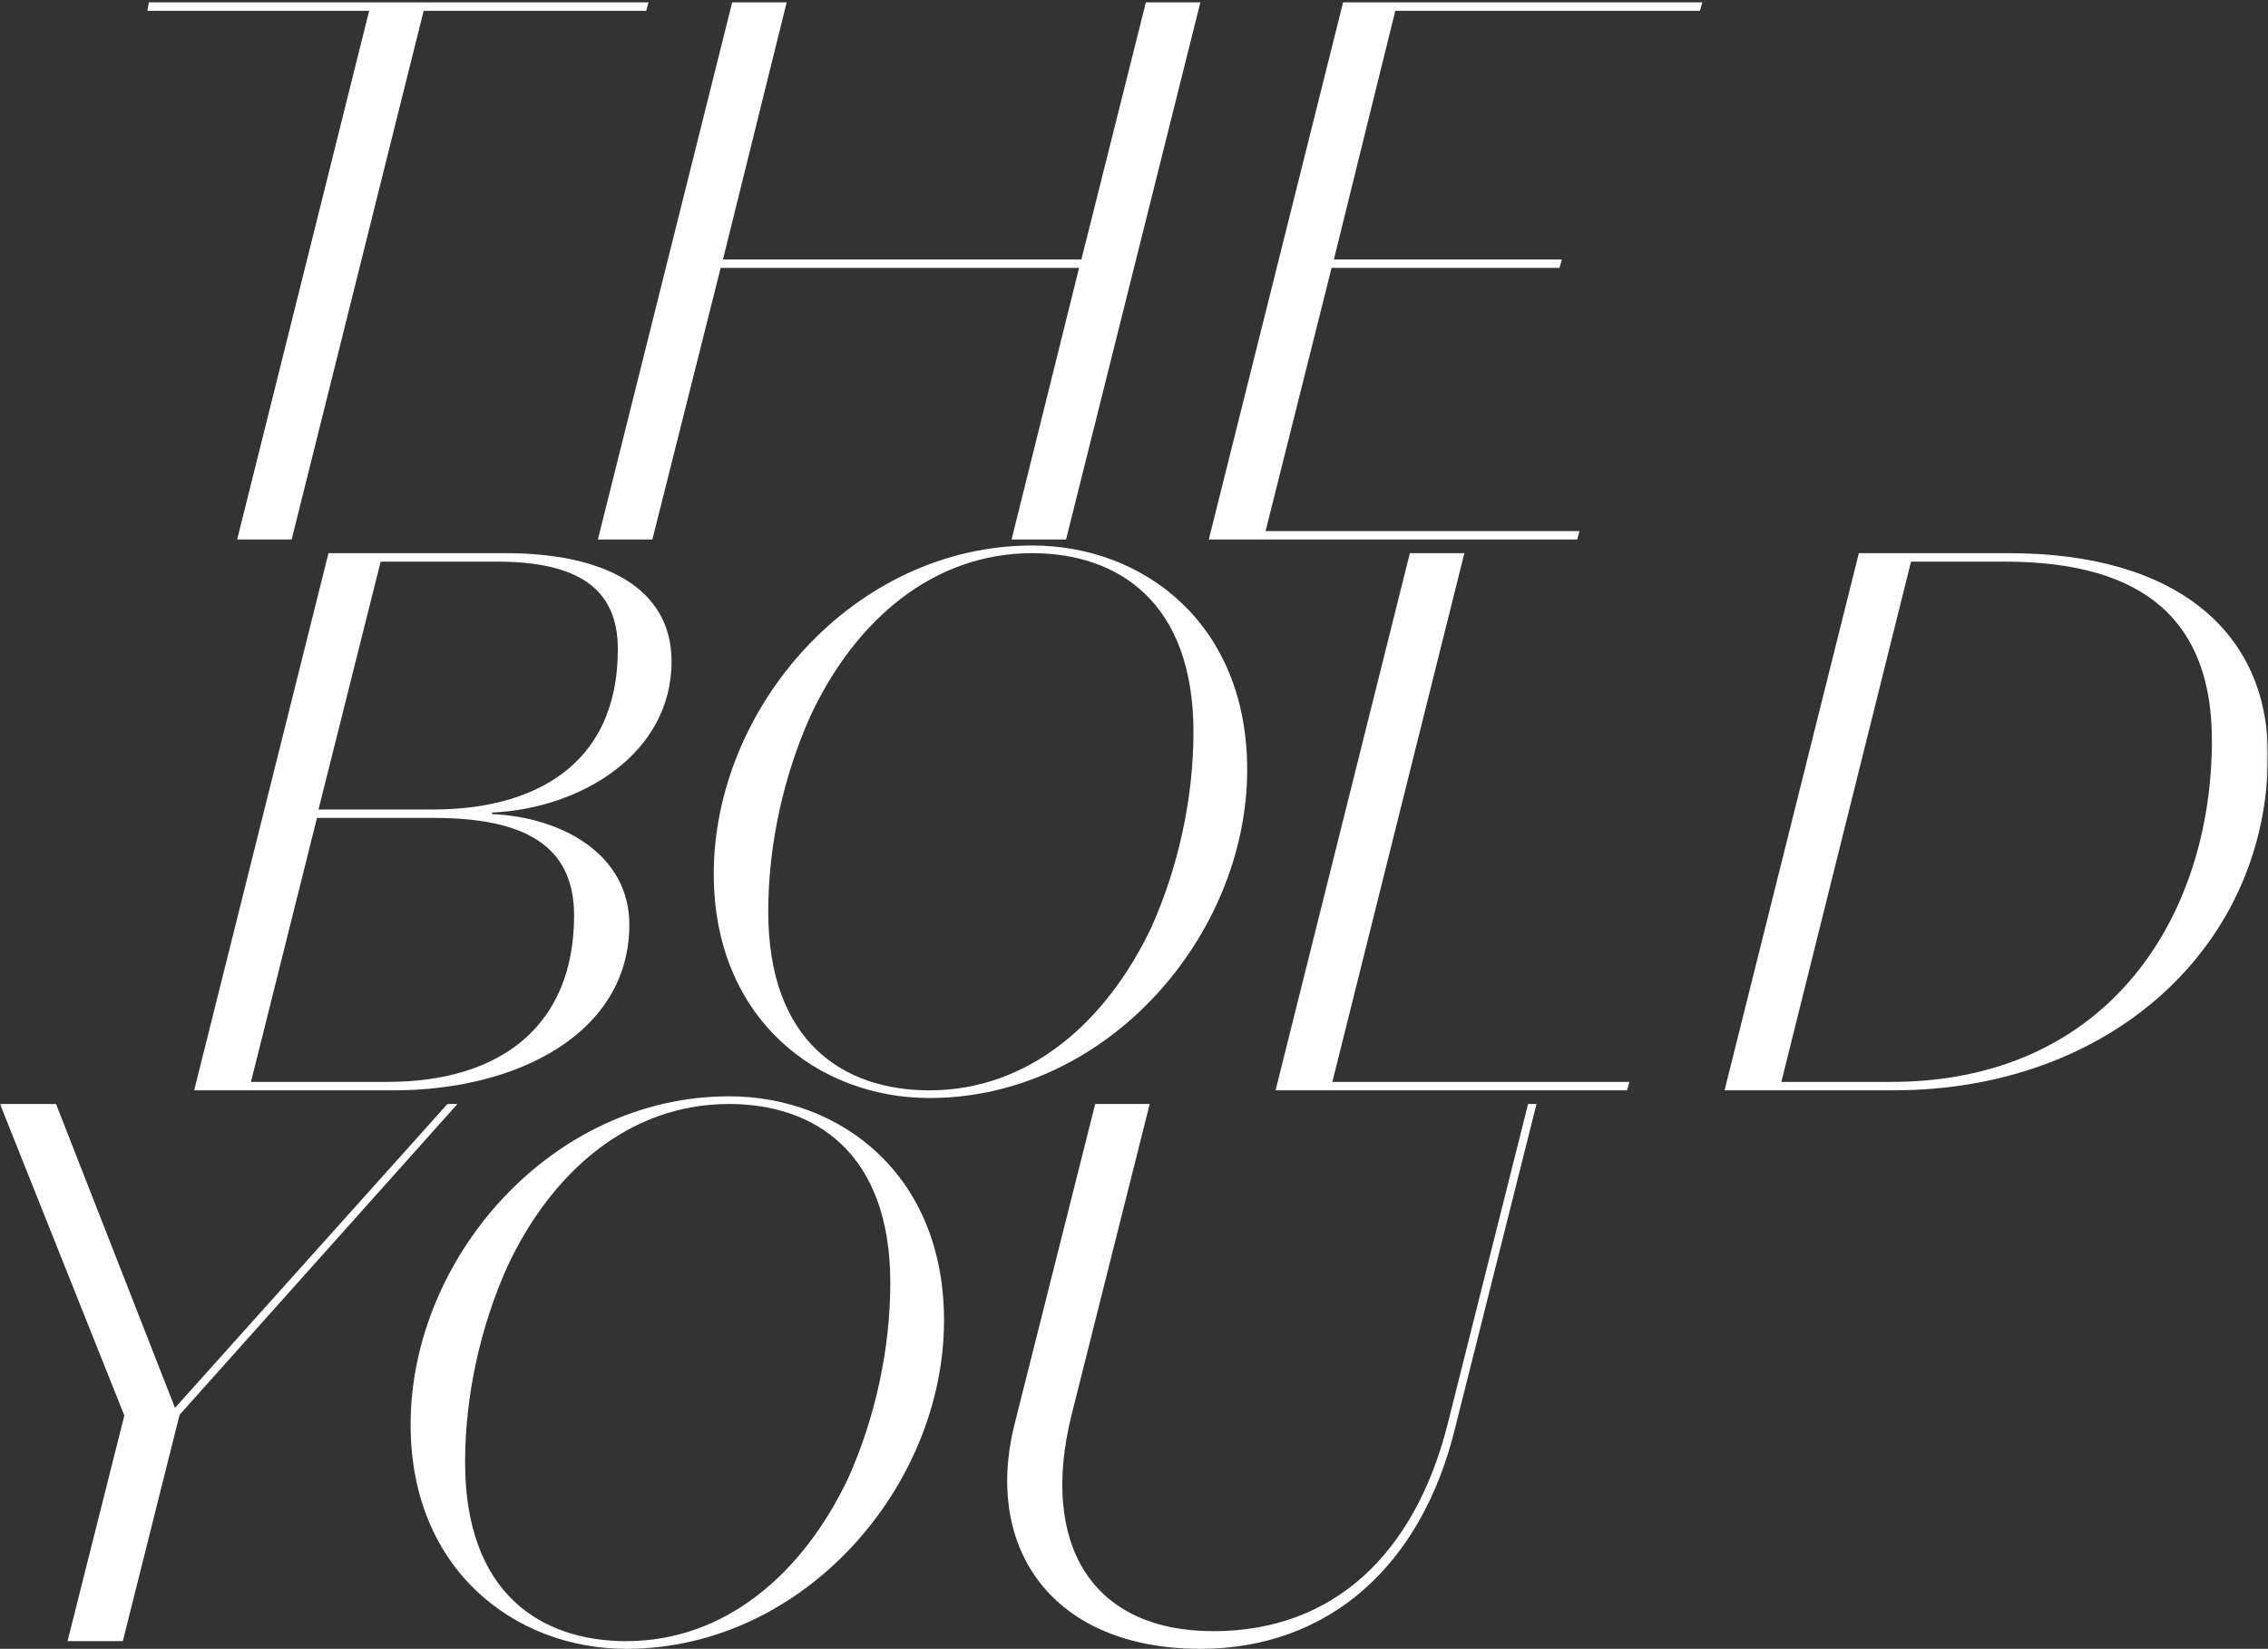 <?xml version="1.0" encoding="UTF-8" standalone="no"?>
<svg width="590px" height="429px" viewBox="0 0 590 429" version="1.1" xmlns="http://www.w3.org/2000/svg" xmlns:xlink="http://www.w3.org/1999/xlink" xmlns:sketch="http://www.bohemiancoding.com/sketch/ns">
    <rect x="0" y="0" width="590" height="429" fill="#333333" stroke="none"/>
    <!-- Generator: Sketch 3.4 (15588) - http://www.bohemiancoding.com/sketch -->
    <title>bold_you</title>
    <desc>Created with Sketch.</desc>
    <defs>
        <path id="path-1" d="M0,1.618 L589.98,1.618 L589.98,430 L0,430 L0,1.618 Z"></path>
        <path id="path-3" d="M0,1.618 L589.98,1.618 L589.98,430 L0,430 L0,1.618 Z"></path>
    </defs>
    <g id="Page-1" stroke="none" stroke-width="1" fill="none" fill-rule="evenodd" sketch:type="MSPage">
        <g id="page-1" sketch:type="MSArtboardGroup" transform="translate(-253, -667)">
            <g id="bold_you" sketch:type="MSLayerGroup" transform="translate(253, 666)">
                <path d="M38.732,1.618 L38.332,3.814 L96.036,3.814 L61.692,141.378 L75.868,141.378 L110.21,3.814 L168.11,3.814 L168.71,1.618 L38.732,1.618 Z" id="Fill-1" fill="#FEFEFE" sketch:type="MSShapeGroup"></path>
                <path d="M298.085,1.618 L281.315,68.504 L188.073,68.504 L204.645,1.618 L190.469,1.618 L155.529,141.378 L169.705,141.378 L187.473,70.7 L280.715,70.7 L263.145,141.378 L277.321,141.378 L312.261,1.618 L298.085,1.618 Z" id="Fill-2" fill="#FEFEFE" sketch:type="MSShapeGroup"></path>
                <path d="M349.393,1.618 L314.453,141.378 L410.289,141.378 L410.889,139.184 L329.227,139.184 L346.397,70.7 L405.697,70.7 L406.297,68.504 L346.997,68.504 L362.971,3.814 L442.235,3.814 L442.835,1.618 L349.393,1.618 Z" id="Fill-3" fill="#FEFEFE" sketch:type="MSShapeGroup"></path>
                <g id="Group-20">
                    <path d="M82.856,211.616 L112.806,211.616 C137.364,211.616 160.724,201.234 160.724,169.888 C160.724,154.114 150.342,147.126 129.178,147.126 L99.028,147.126 L82.856,211.616 Z M82.458,213.812 L65.286,282.494 L100.826,282.494 C129.976,282.494 149.344,268.12 149.344,239.168 C149.344,220.8 136.166,213.812 112.806,213.812 L82.458,213.812 Z M50.512,284.692 L85.452,144.93 L131.574,144.93 C157.13,144.93 174.7,153.914 174.7,173.082 C174.7,197.24 150.94,211.416 127.98,212.414 L127.98,212.814 C146.348,213.612 163.718,223.396 163.718,241.564 C163.718,269.716 134.768,284.692 102.424,284.692 L50.512,284.692 Z" id="Fill-4" fill="#FEFEFE" sketch:type="MSShapeGroup"></path>
                    <path d="M210.837,187.258 C203.849,202.832 199.855,220.8 199.855,238.172 C199.855,272.114 219.421,284.692 241.783,284.692 C267.541,284.692 287.705,267.122 299.485,242.364 C306.473,226.79 310.467,208.822 310.467,191.45 C310.467,157.508 290.701,144.93 268.539,144.93 C242.583,144.93 222.417,162.5 210.837,187.258 M324.443,201.234 C324.443,244.36 288.105,286.688 241.783,286.688 C212.833,286.688 185.679,266.124 185.679,228.388 C185.679,185.062 222.217,142.934 268.539,142.934 C297.489,142.934 324.443,163.3 324.443,201.234" id="Fill-6" fill="#FEFEFE" sketch:type="MSShapeGroup"></path>
                    <path d="M366.765,144.93 L380.941,144.93 L346.599,282.496 L423.867,282.496 L423.269,284.692 L331.825,284.692 L366.765,144.93 Z" id="Fill-8" fill="#FEFEFE" sketch:type="MSShapeGroup"></path>
                    <g id="Group-12">
                        <mask id="mask-2" sketch:name="Clip 11" fill="white">
                            <use xlink:href="#path-1"></use>
                        </mask>
                        <g id="Clip-11"></g>
                        <path d="M575.405,193.647 C575.405,162.899 558.235,147.127 521.497,147.127 L497.139,147.127 L463.397,282.495 L491.947,282.495 C548.851,282.495 575.405,238.969 575.405,193.647 L575.405,193.647 Z M448.621,284.691 L483.563,144.931 L522.695,144.931 C566.221,144.931 589.981,165.495 589.981,197.441 C589.981,246.757 549.449,284.691 492.547,284.691 L448.621,284.691 Z" id="Fill-10" fill="#FEFEFE" sketch:type="MSShapeGroup" mask="url(#mask-2)"></path>
                    </g>
                    <g id="Group-15">
                        <mask id="mask-4" sketch:name="Clip 14" fill="white">
                            <use xlink:href="#path-3"></use>
                        </mask>
                        <g id="Clip-14"></g>
                        <path d="M116.401,288.242 L118.997,288.242 L46.719,369.104 L31.945,428.004 L17.569,428.004 L32.345,369.304 L-0.001,288.242 L14.575,288.242 L45.523,367.308 L116.401,288.242 Z" id="Fill-13" fill="#FEFEFE" sketch:type="MSShapeGroup" mask="url(#mask-4)"></path>
                    </g>
                    <path d="M131.974,330.57 C124.986,346.144 120.992,364.112 120.992,381.484 C120.992,415.426 140.558,428.004 162.92,428.004 C188.678,428.004 208.842,410.434 220.622,385.676 C227.61,370.102 231.604,352.134 231.604,334.762 C231.604,300.82 211.838,288.242 189.676,288.242 C163.72,288.242 143.554,305.812 131.974,330.57 M245.58,344.546 C245.58,387.672 209.242,430 162.92,430 C133.97,430 106.816,409.436 106.816,371.7 C106.816,328.374 143.354,286.246 189.676,286.246 C218.626,286.246 245.58,306.612 245.58,344.546" id="Fill-16" fill="#FEFEFE" sketch:type="MSShapeGroup"></path>
                    <path d="M399.711,288.242 L378.547,372.498 C369.761,408.636 345.405,430 312.261,430 C273.925,430 255.757,404.044 263.943,371.5 L284.907,288.242 L299.083,288.242 L278.719,369.304 C270.531,402.448 283.709,425.408 315.655,425.408 C346.801,425.408 367.965,405.442 376.551,371.7 L397.515,288.242 L399.711,288.242 Z" id="Fill-18" fill="#FEFEFE" sketch:type="MSShapeGroup"></path>
                </g>
            </g>
        </g>
    </g>
</svg>